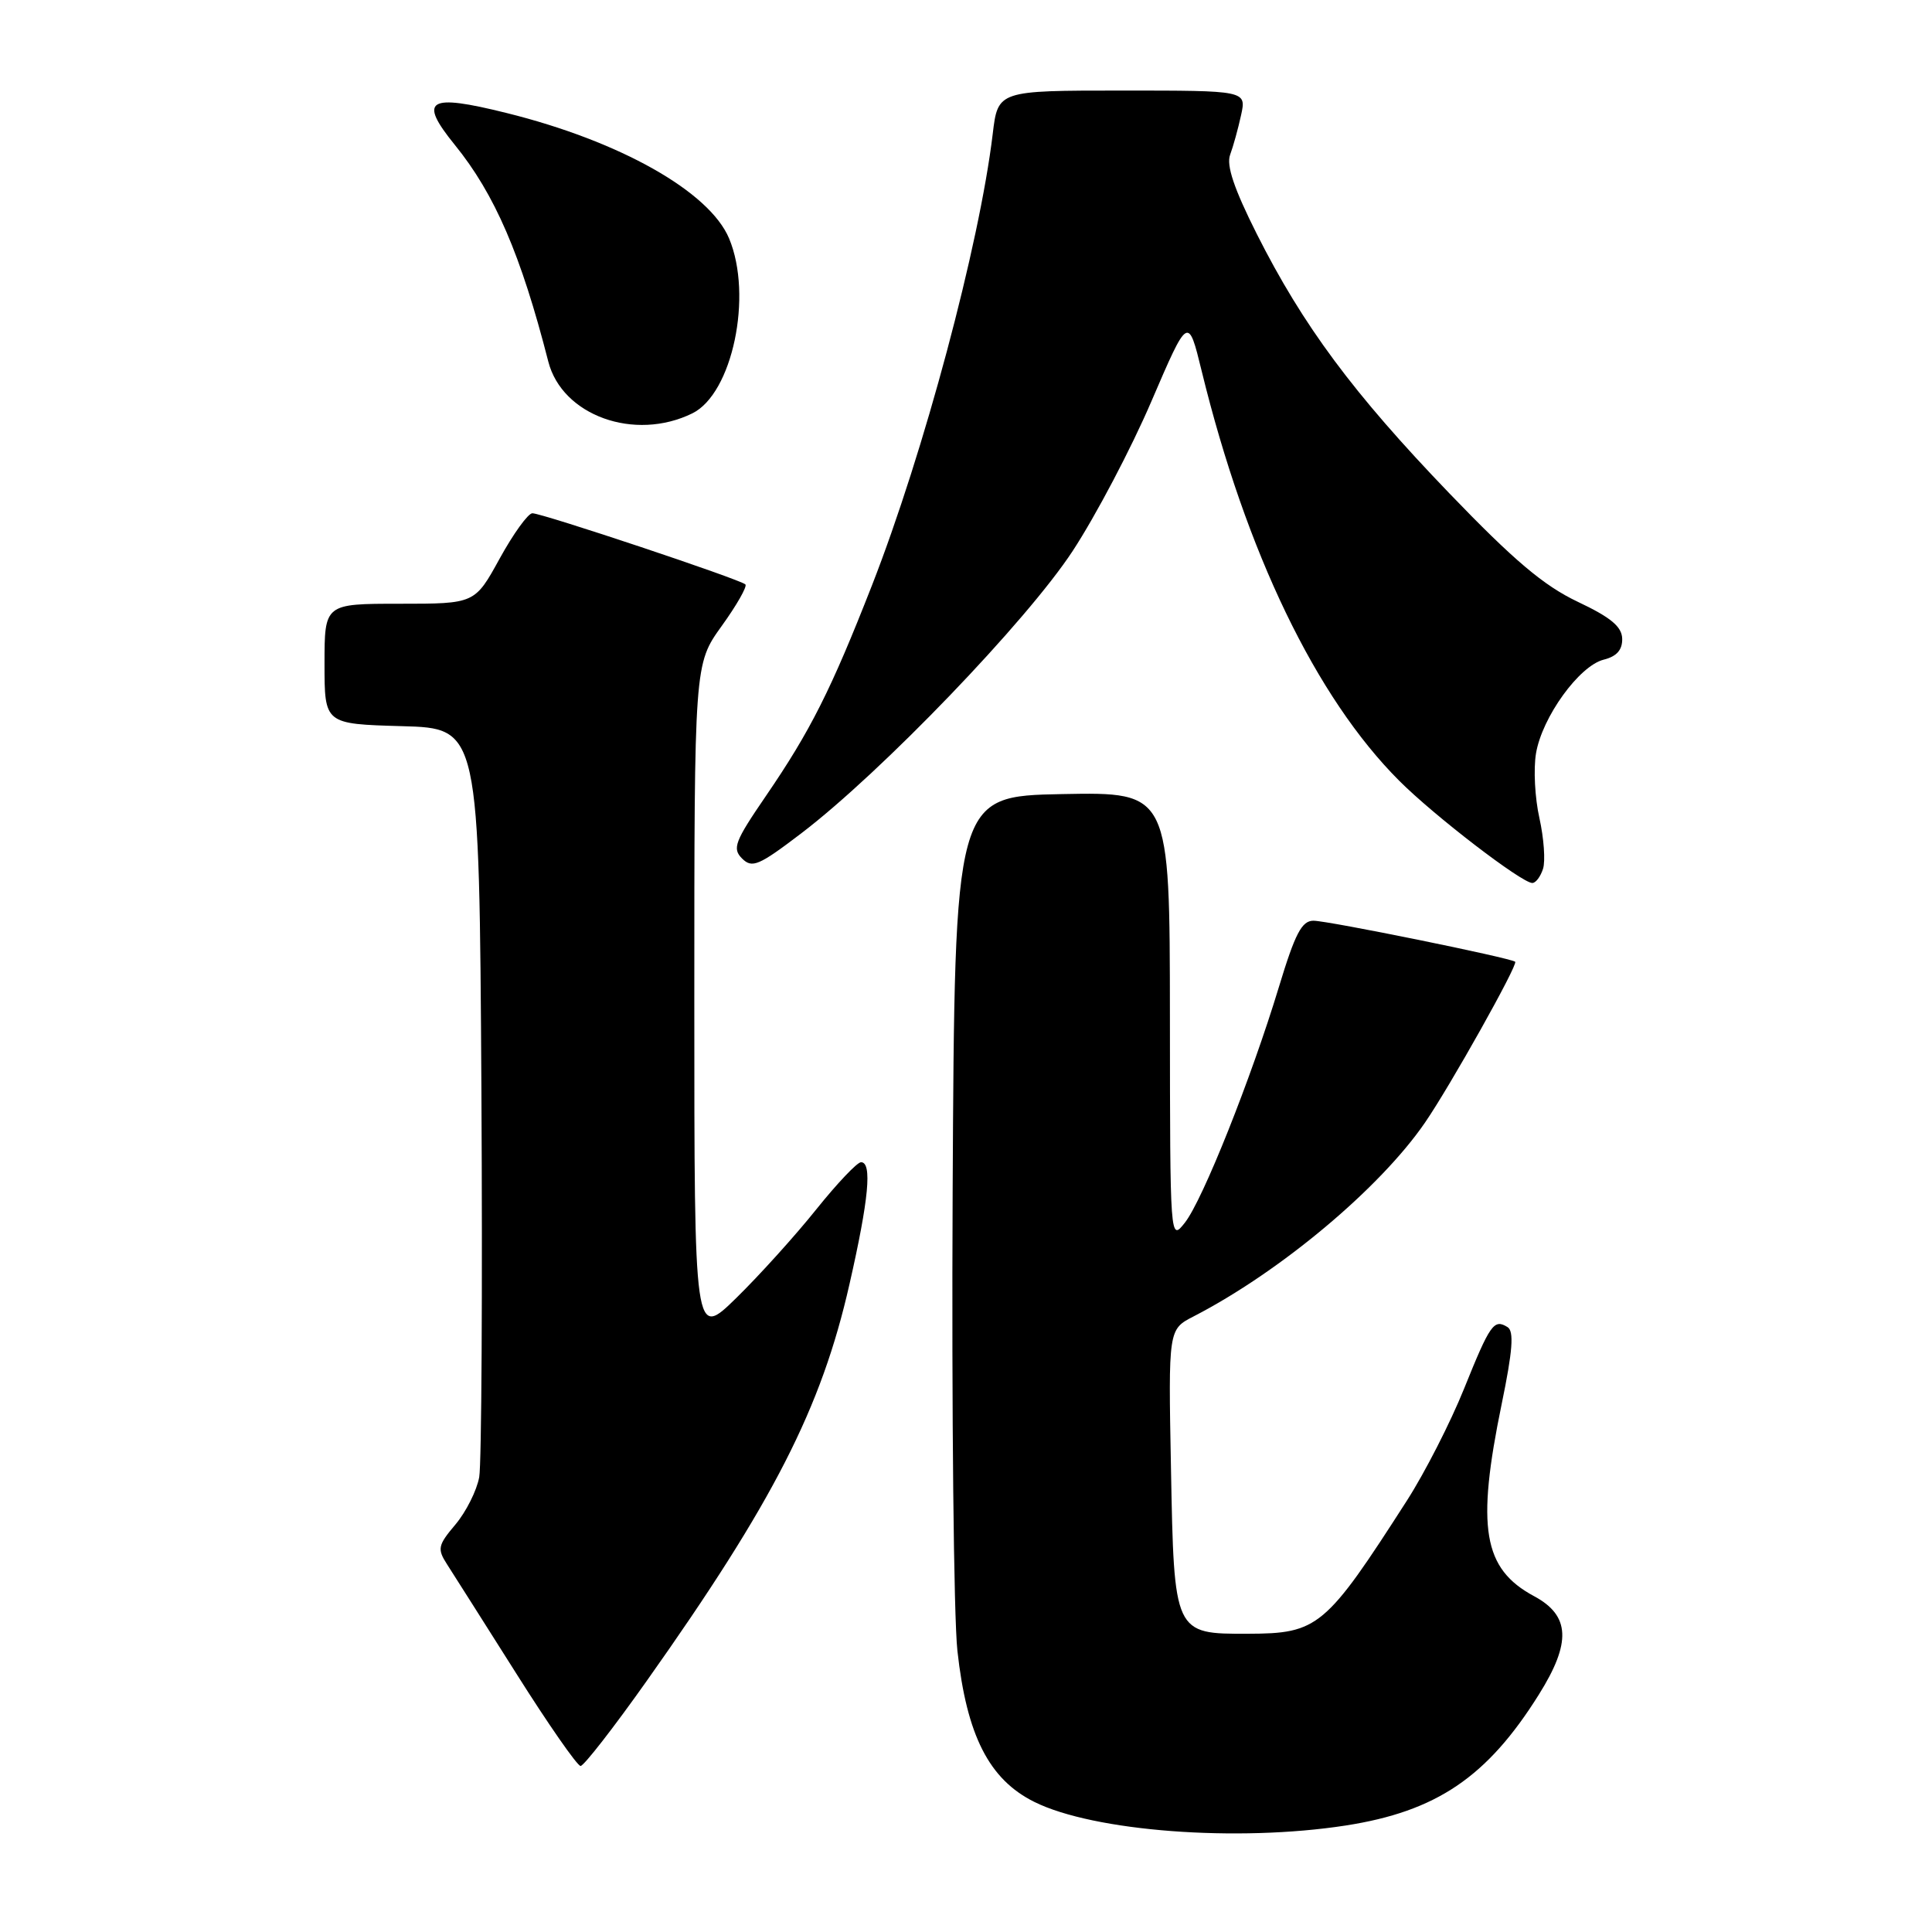 <?xml version="1.0" encoding="UTF-8" standalone="no"?>
<!DOCTYPE svg PUBLIC "-//W3C//DTD SVG 1.1//EN" "http://www.w3.org/Graphics/SVG/1.1/DTD/svg11.dtd" >
<svg xmlns="http://www.w3.org/2000/svg" xmlns:xlink="http://www.w3.org/1999/xlink" version="1.1" viewBox="0 0 256 256">
 <g >
 <path fill="currentColor"
d=" M 178.31 241.89 C 190.34 240.02 197.06 235.48 203.90 224.55 C 208.23 217.65 208.06 214.07 203.27 211.50 C 196.51 207.87 195.60 202.44 198.98 186.04 C 200.44 178.98 200.63 176.39 199.76 175.85 C 197.95 174.73 197.46 175.42 193.98 184.05 C 192.19 188.49 188.80 195.13 186.44 198.81 C 175.64 215.64 174.66 216.46 165.36 216.48 C 155.56 216.51 155.57 216.52 155.16 194.54 C 154.81 176.15 154.81 176.15 158.16 174.43 C 169.62 168.52 182.84 157.46 188.82 148.75 C 192.17 143.88 201.16 127.83 200.77 127.44 C 200.26 126.94 175.97 122.00 174.04 122.00 C 172.49 122.00 171.61 123.70 169.47 130.75 C 165.80 142.87 159.37 159.00 157.01 162.00 C 155.04 164.50 155.04 164.50 155.02 134.72 C 155.00 104.95 155.00 104.95 140.75 105.22 C 126.50 105.50 126.50 105.50 126.23 158.00 C 126.09 186.88 126.37 214.20 126.86 218.72 C 128.09 229.95 131.05 235.78 137.05 238.76 C 144.94 242.68 163.92 244.11 178.31 241.89 Z  M 85.68 222.75 C 102.49 199.01 108.83 186.61 112.56 170.16 C 115.13 158.87 115.58 154.00 114.09 154.00 C 113.58 154.00 110.92 156.81 108.16 160.25 C 105.41 163.69 100.65 168.96 97.58 171.97 C 92.00 177.43 92.00 177.43 92.00 132.72 C 92.00 88.00 92.00 88.00 95.62 82.96 C 97.62 80.19 99.03 77.70 98.77 77.44 C 98.11 76.77 71.82 68.00 70.54 68.01 C 69.97 68.02 68.02 70.72 66.21 74.01 C 62.92 80.00 62.92 80.00 52.96 80.00 C 43.00 80.00 43.00 80.00 43.00 87.97 C 43.00 95.93 43.00 95.93 53.25 96.22 C 63.50 96.50 63.50 96.50 63.79 144.50 C 63.94 170.90 63.81 193.95 63.50 195.72 C 63.18 197.49 61.77 200.31 60.36 201.99 C 58.02 204.76 57.92 205.23 59.23 207.27 C 60.02 208.50 64.15 215.01 68.41 221.75 C 72.66 228.49 76.50 234.00 76.93 234.00 C 77.36 234.00 81.30 228.94 85.68 222.75 Z  M 204.46 115.12 C 204.79 114.08 204.57 111.06 203.98 108.40 C 203.38 105.75 203.18 101.89 203.53 99.82 C 204.34 95.02 209.25 88.23 212.49 87.41 C 214.22 86.98 214.98 86.12 214.95 84.64 C 214.91 83.03 213.44 81.81 209.04 79.73 C 204.54 77.59 200.60 74.26 192.03 65.35 C 179.31 52.12 172.66 43.16 166.53 31.00 C 163.52 25.01 162.47 21.91 163.00 20.50 C 163.41 19.40 164.06 17.04 164.45 15.25 C 165.16 12.00 165.16 12.00 148.69 12.00 C 132.23 12.00 132.23 12.00 131.54 17.75 C 129.78 32.44 122.41 60.00 115.53 77.59 C 110.12 91.41 107.38 96.86 101.48 105.48 C 97.36 111.50 97.00 112.43 98.33 113.76 C 99.66 115.08 100.54 114.71 106.16 110.43 C 116.77 102.35 136.07 82.27 142.14 73.00 C 145.20 68.33 149.90 59.40 152.57 53.17 C 157.44 41.84 157.44 41.84 159.23 49.17 C 165.11 73.21 174.37 92.42 185.40 103.45 C 190.04 108.10 201.64 117.00 203.04 117.00 C 203.50 117.00 204.13 116.15 204.46 115.12 Z  M 91.74 54.77 C 97.05 52.16 99.78 39.18 96.61 31.60 C 94.01 25.39 82.15 18.70 67.11 14.97 C 56.70 12.38 55.39 13.18 60.25 19.18 C 65.57 25.73 69.03 33.76 72.65 47.90 C 74.48 55.07 84.09 58.53 91.74 54.77 Z "/>
</g>
</svg>